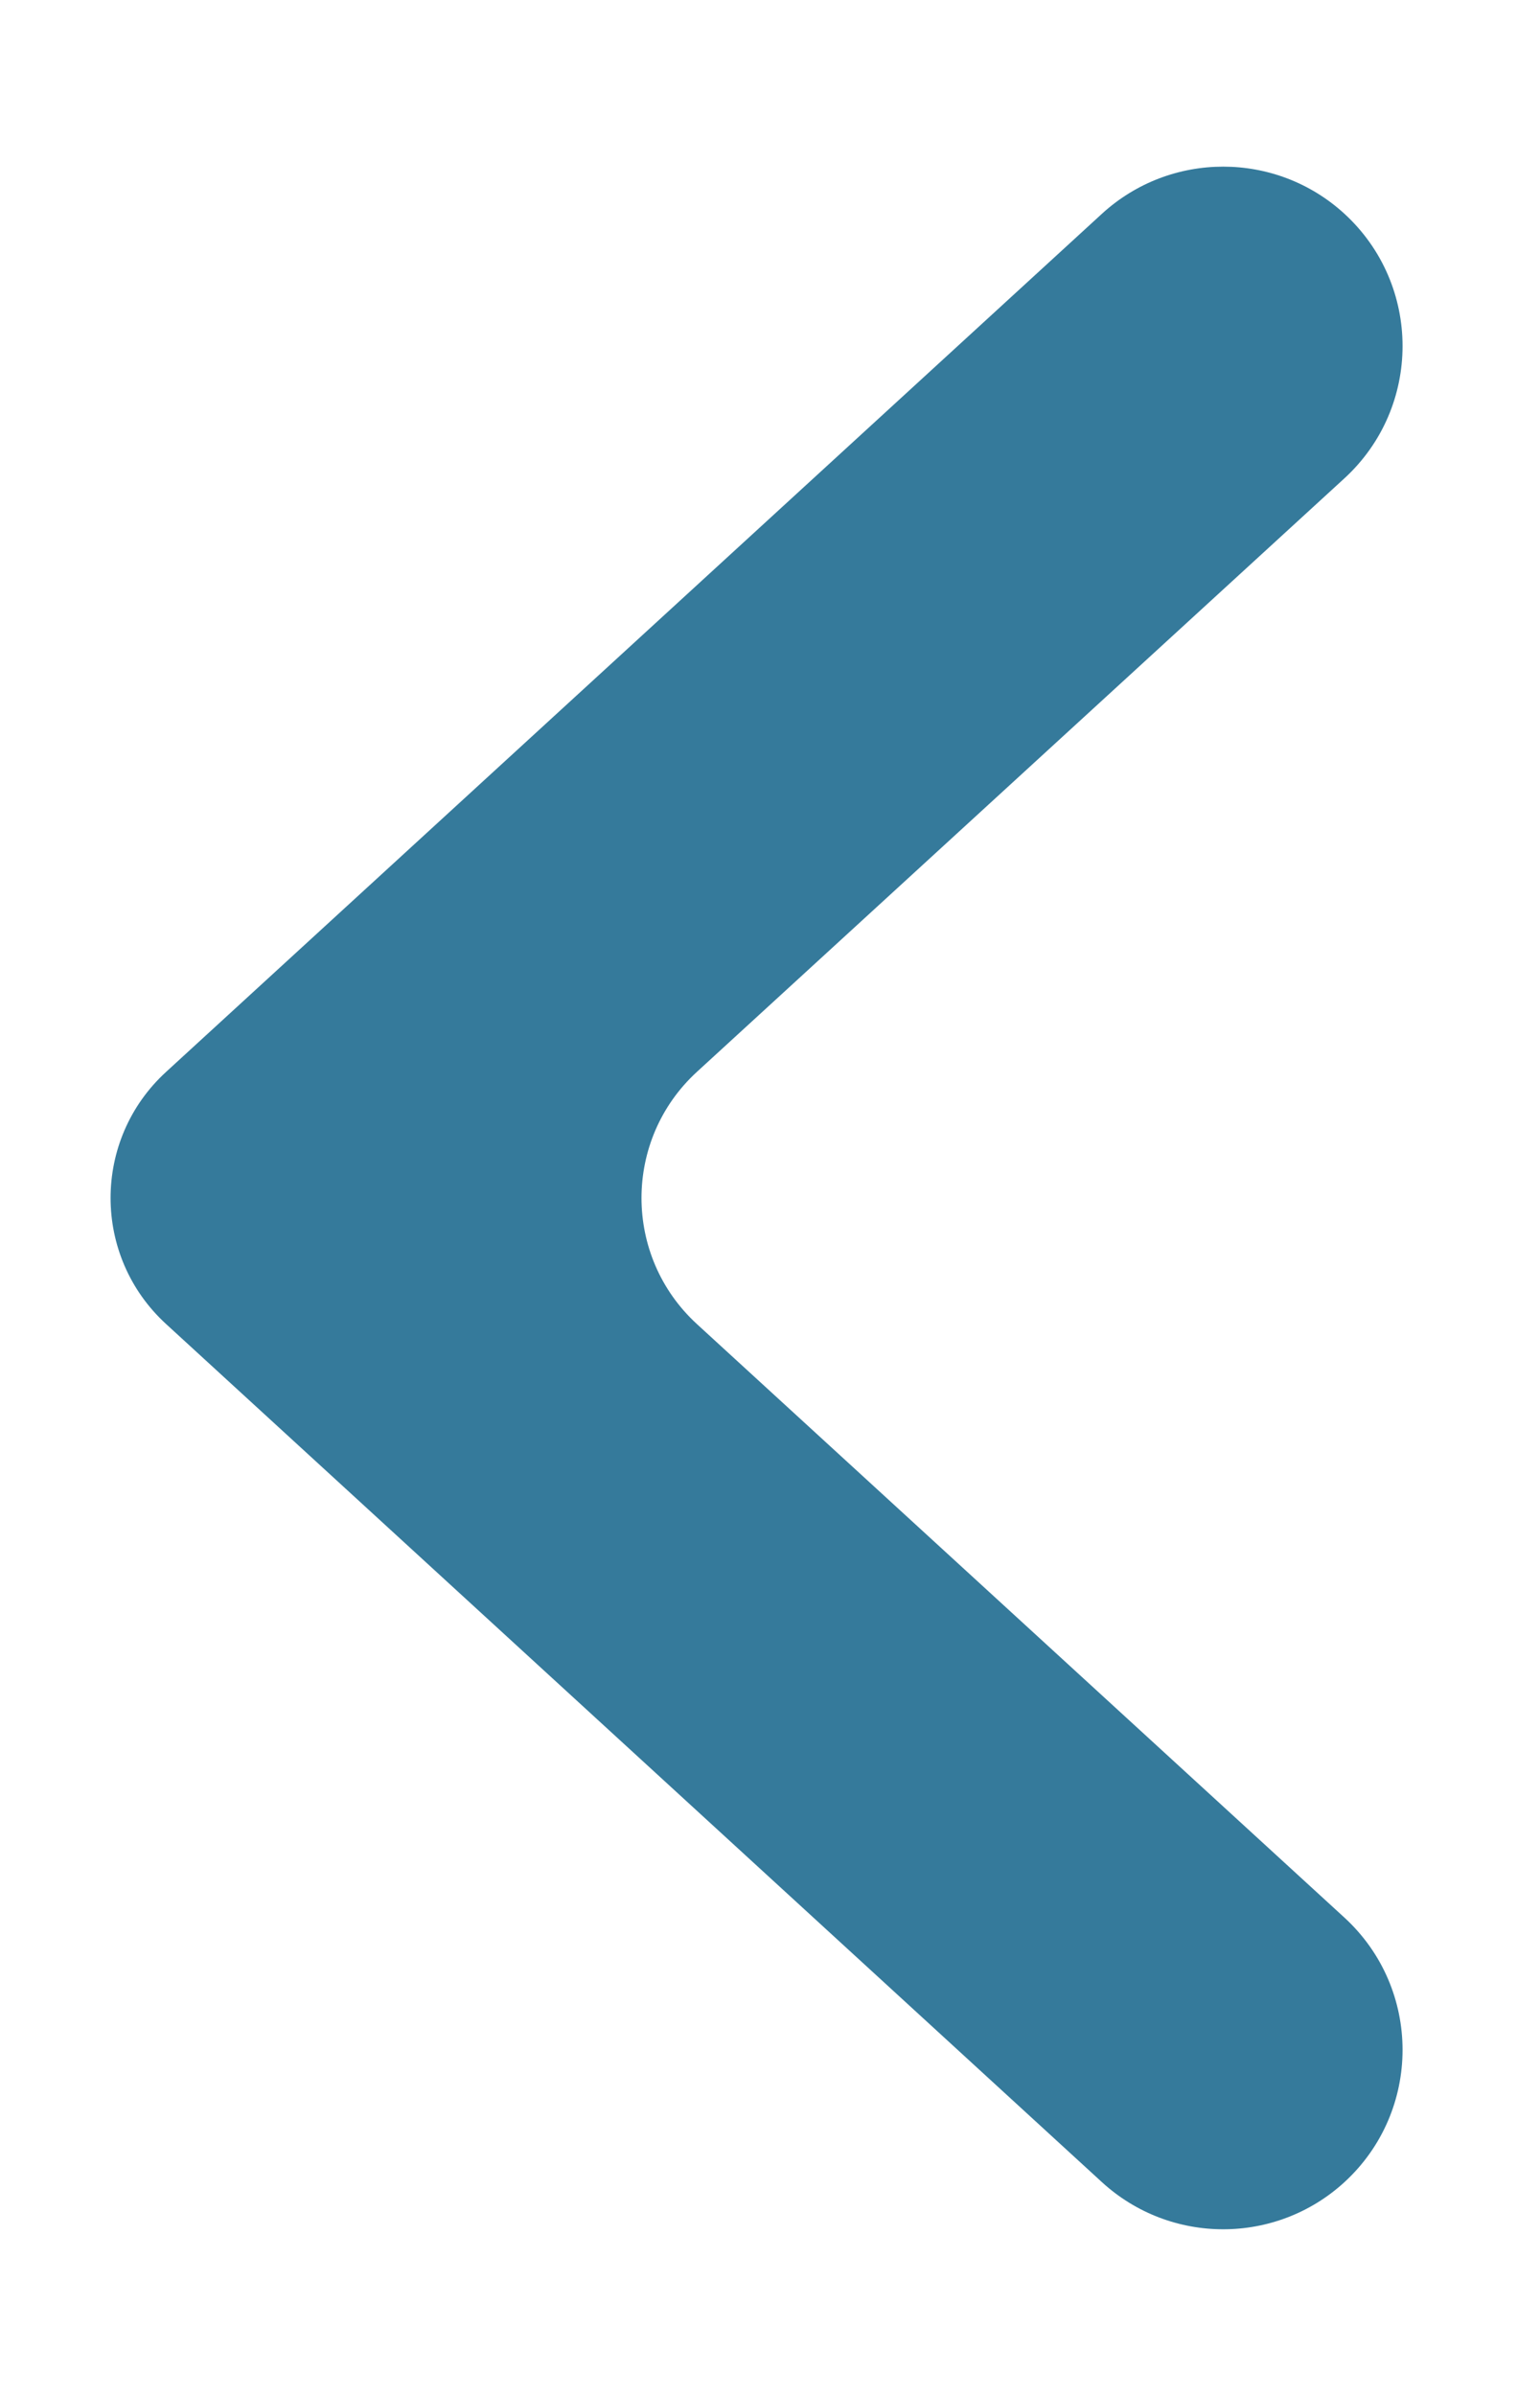 <svg width="9" height="14" viewBox="0 0 9 14" fill="none" xmlns="http://www.w3.org/2000/svg">
<path d="M4.073 6.263C3.641 6.659 3.641 7.341 4.073 7.737L7.857 11.205C8.31 11.621 8.31 12.335 7.857 12.751C7.456 13.118 6.841 13.118 6.44 12.751L0.971 7.737C0.538 7.341 0.538 6.659 0.971 6.263L6.44 1.249C6.841 0.882 7.456 0.882 7.857 1.249C8.31 1.665 8.31 2.379 7.857 2.795L4.073 6.263Z" fill="#357A9B"/>
</svg>

